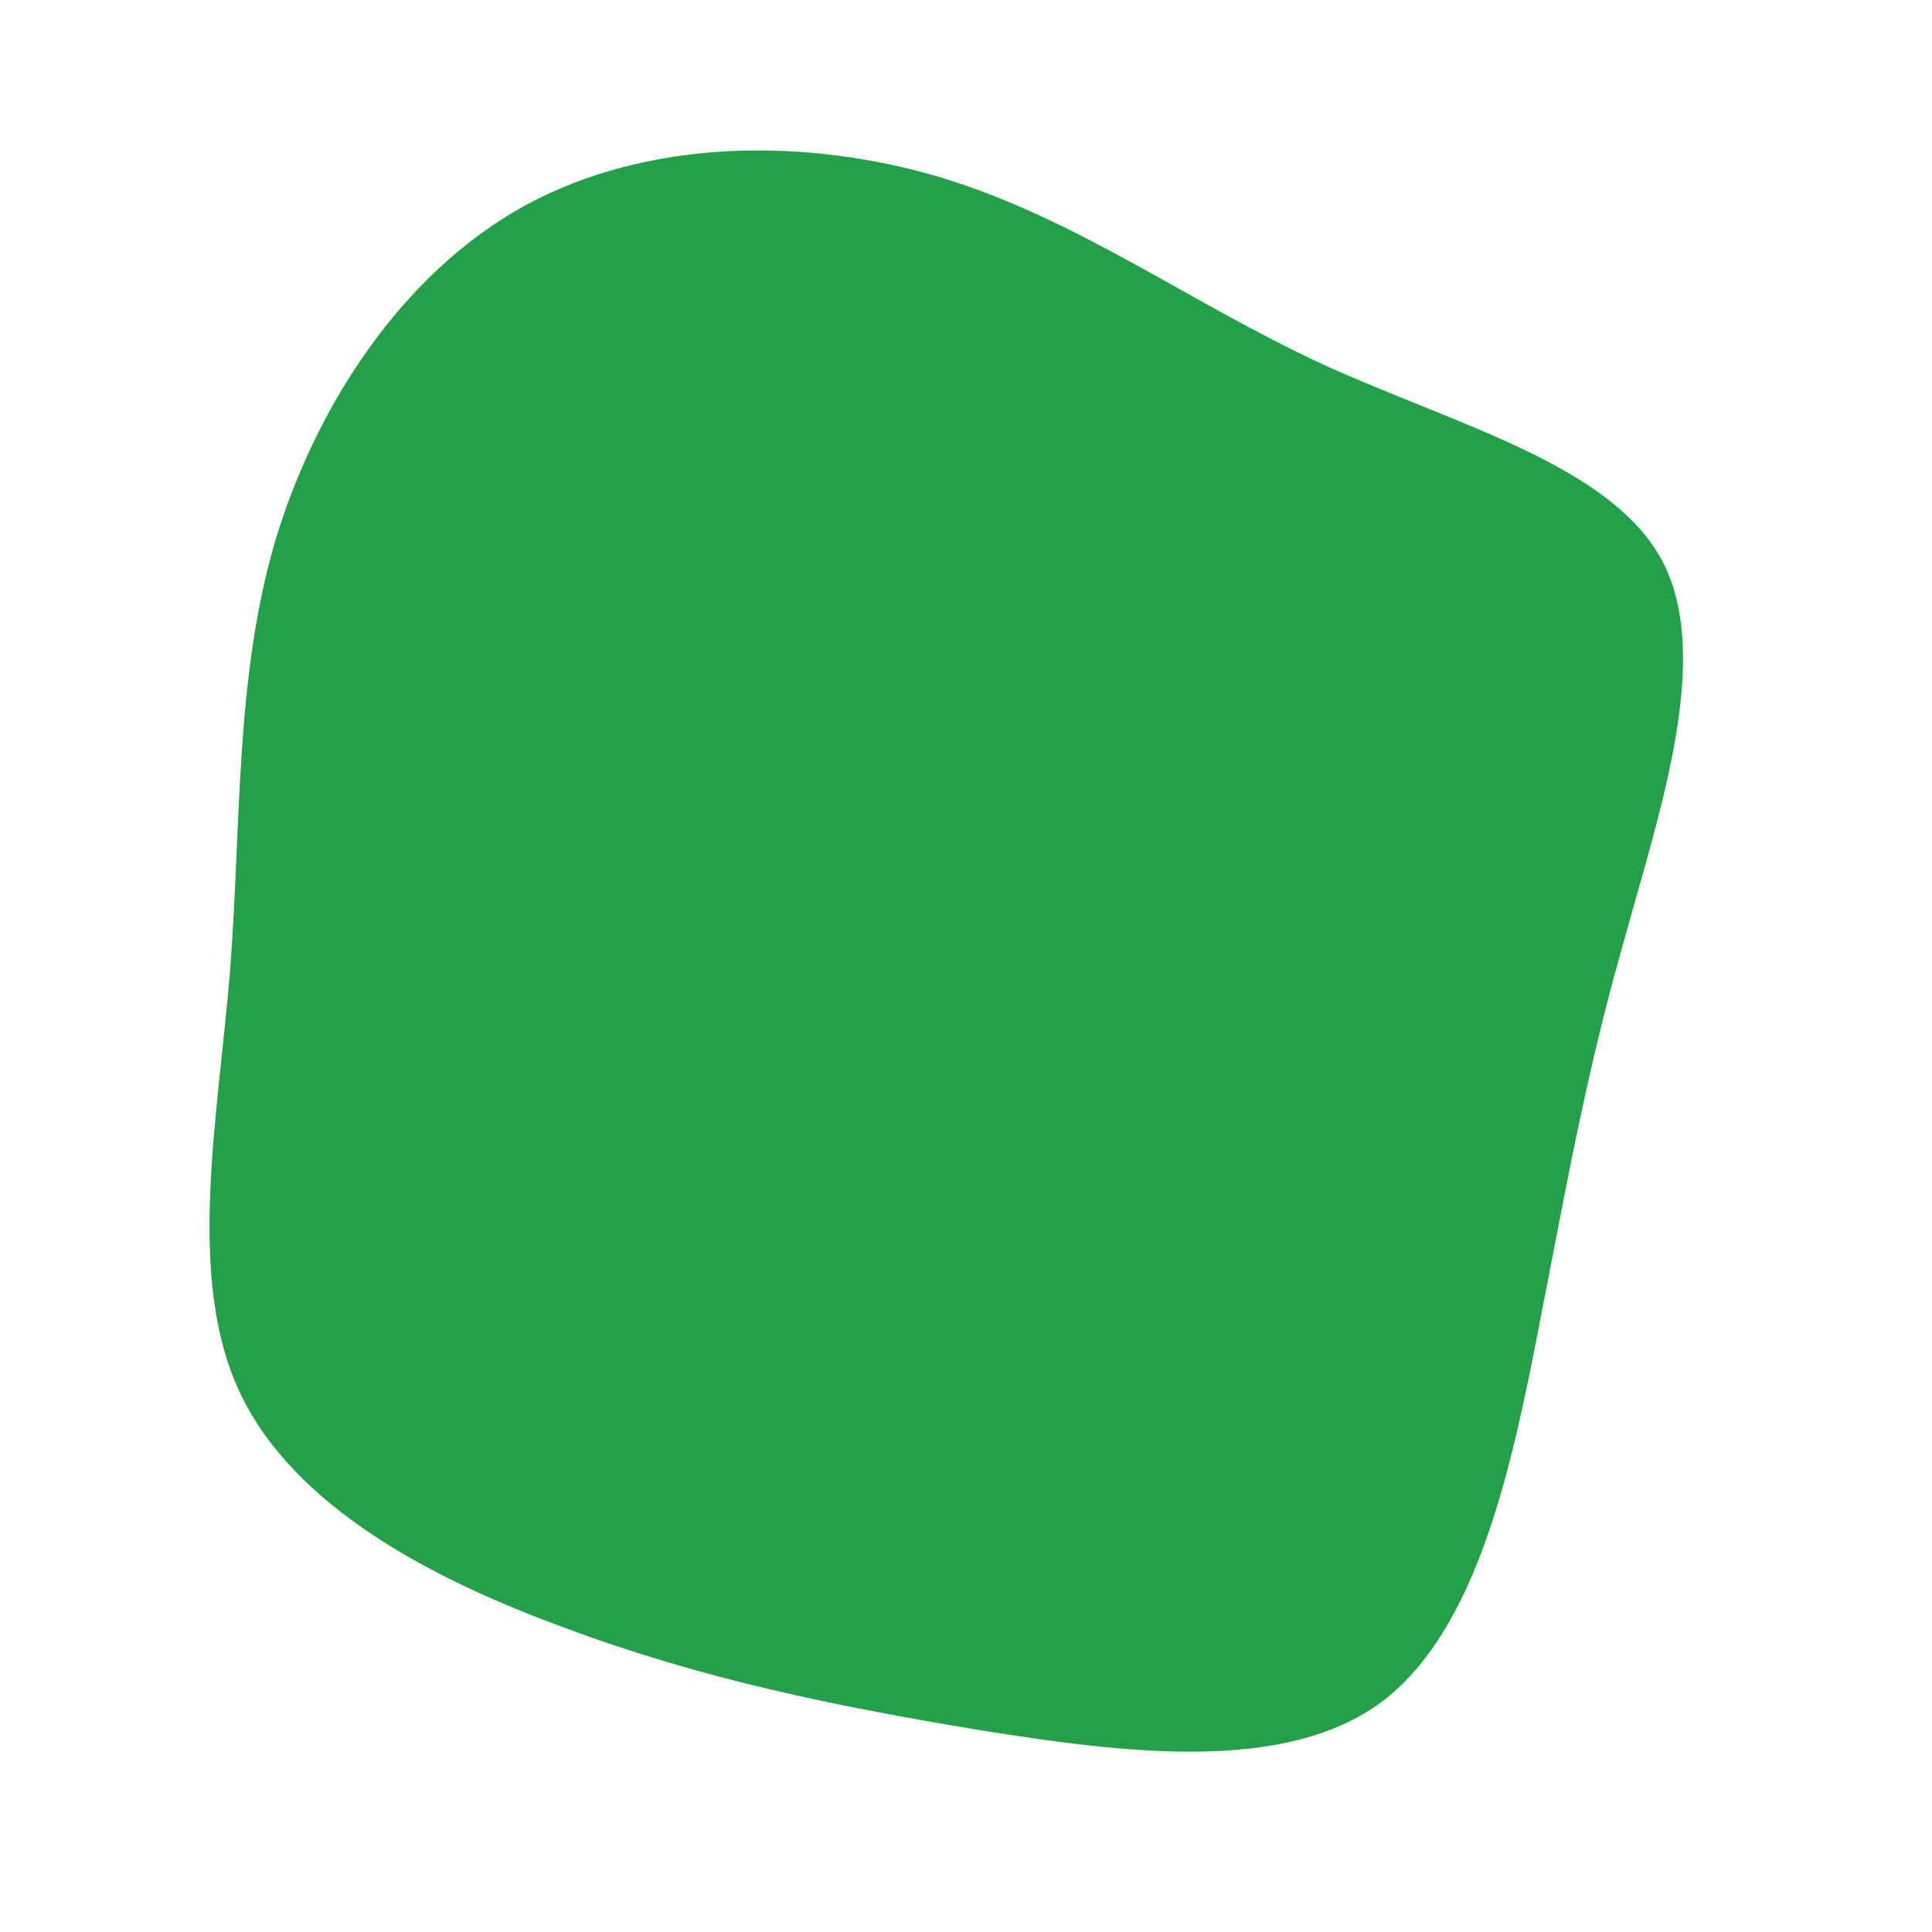 <?xml version="1.0" standalone="no"?>
<svg viewBox="0 0 200 200" xmlns="http://www.w3.org/2000/svg">
  <path fill="#24A148" d="M36.9,-62.3C50.7,-56,66.8,-51.9,72.1,-41.9C77.3,-31.9,71.8,-16,68,-2.2C64.1,11.5,62.1,23.1,59.3,37.4C56.5,51.7,53,68.7,43,76.2C33,83.6,16.5,81.5,1.4,79.1C-13.7,76.6,-27.3,73.8,-41.3,68.6C-55.3,63.5,-69.6,56,-75.2,44.1C-80.7,32.3,-77.5,16.2,-76.2,0.7C-75,-14.7,-75.7,-29.4,-71.6,-43.7C-67.4,-57.9,-58.4,-71.7,-45.7,-78.7C-32.9,-85.7,-16.5,-85.8,-2.5,-81.6C11.6,-77.3,23.1,-68.7,36.9,-62.3Z" transform="translate(100 100)" />
</svg>
